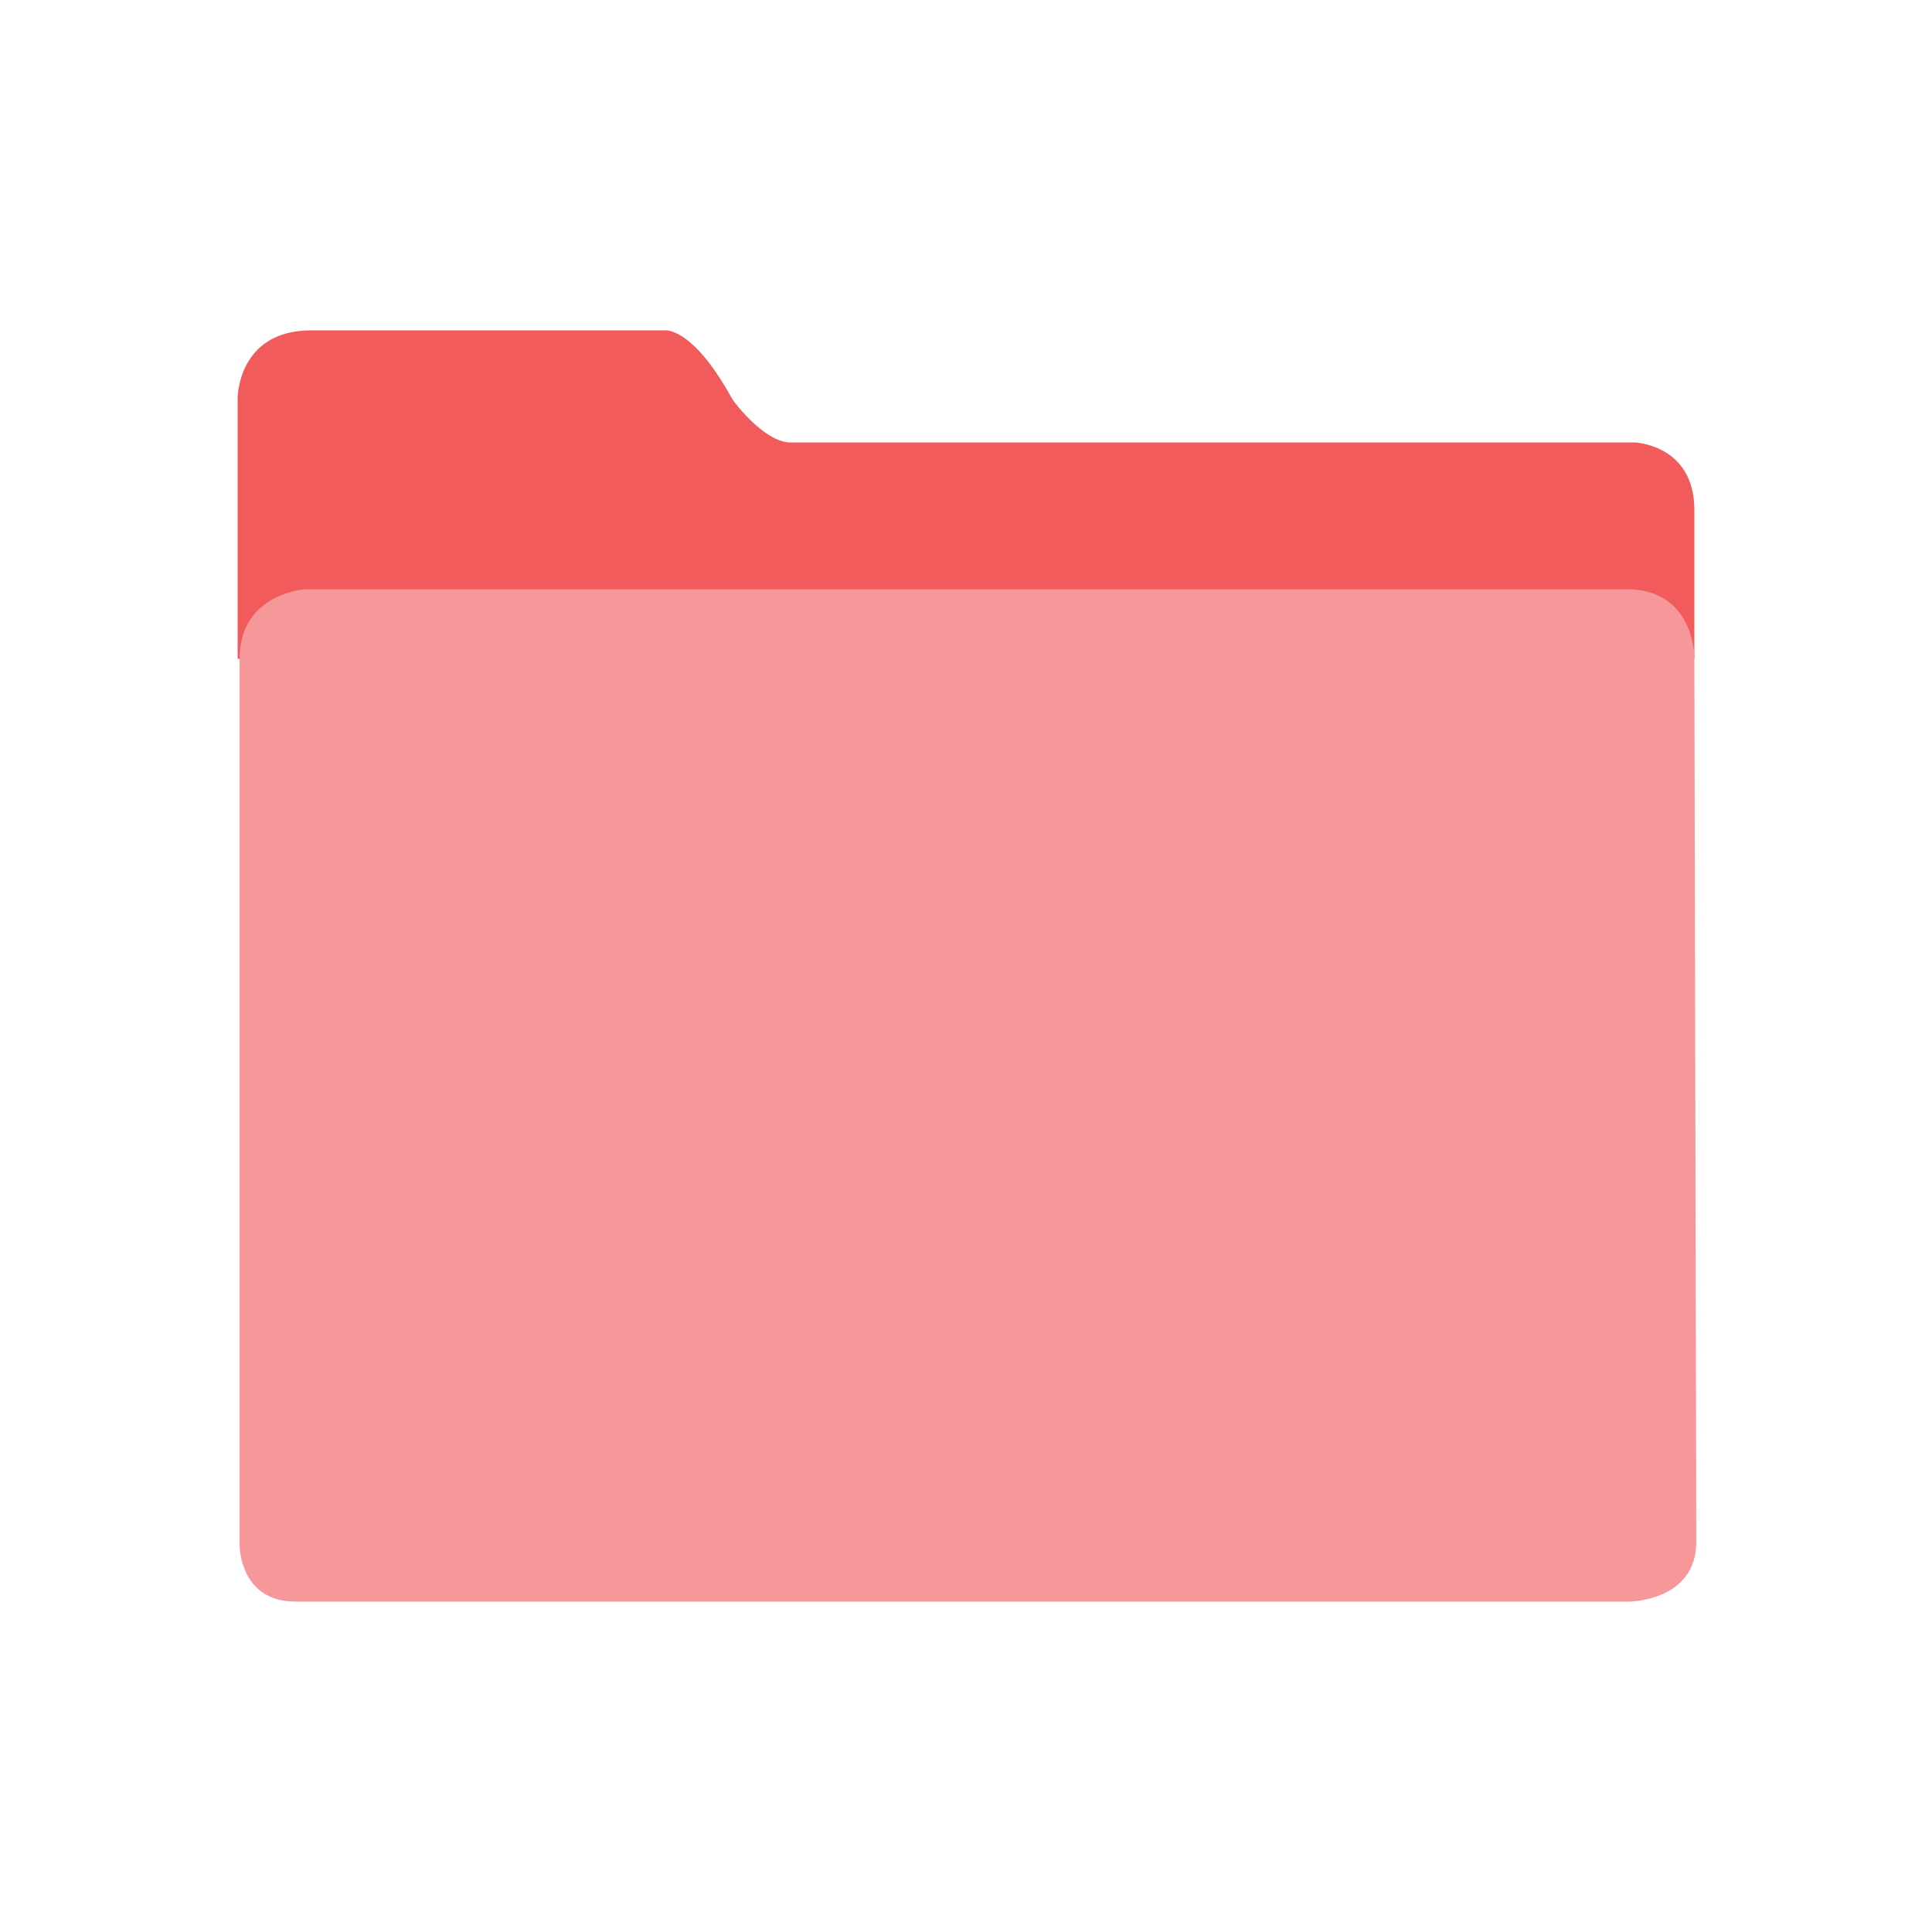 <?xml version="1.0" encoding="utf-8"?>
<!-- Generator: Adobe Illustrator 23.0.3, SVG Export Plug-In . SVG Version: 6.00 Build 0)  -->
<svg version="1.1" id="Layer_1" xmlns="http://www.w3.org/2000/svg" xmlns:xlink="http://www.w3.org/1999/xlink" x="0px" y="0px"
	 viewBox="0 0 100 100" style="enable-background:new 0 0 100 100;" xml:space="preserve">
<style type="text/css">
	.st0{fill:#F15B5B;}
	.st1{fill:#F69899;}
</style>
<path class="st0" d="M87.7,34.1l0-7.7c0-3.4-3.1-3.5-3.1-3.5l-43.7,0c-1,0-2.2-1.2-2.9-2.1c-0.2-0.3-0.4-0.7-0.6-1
	c-1.8-2.9-3-2.7-3-2.7H22.9l-6.8,0c-3.8,0-3.8,3.5-3.8,3.5v13.5L87.7,34.1z"/>
<path class="st1" d="M87.7,34c0,0,0-3.5-3.5-3.5c-3.5,0-68.4,0-68.4,0s-3.4,0.2-3.4,3.6V80c0,0,0,2.9,2.9,2.9h69c0,0,3.5,0,3.5-3.1
	L87.7,34z"/>
</svg>
